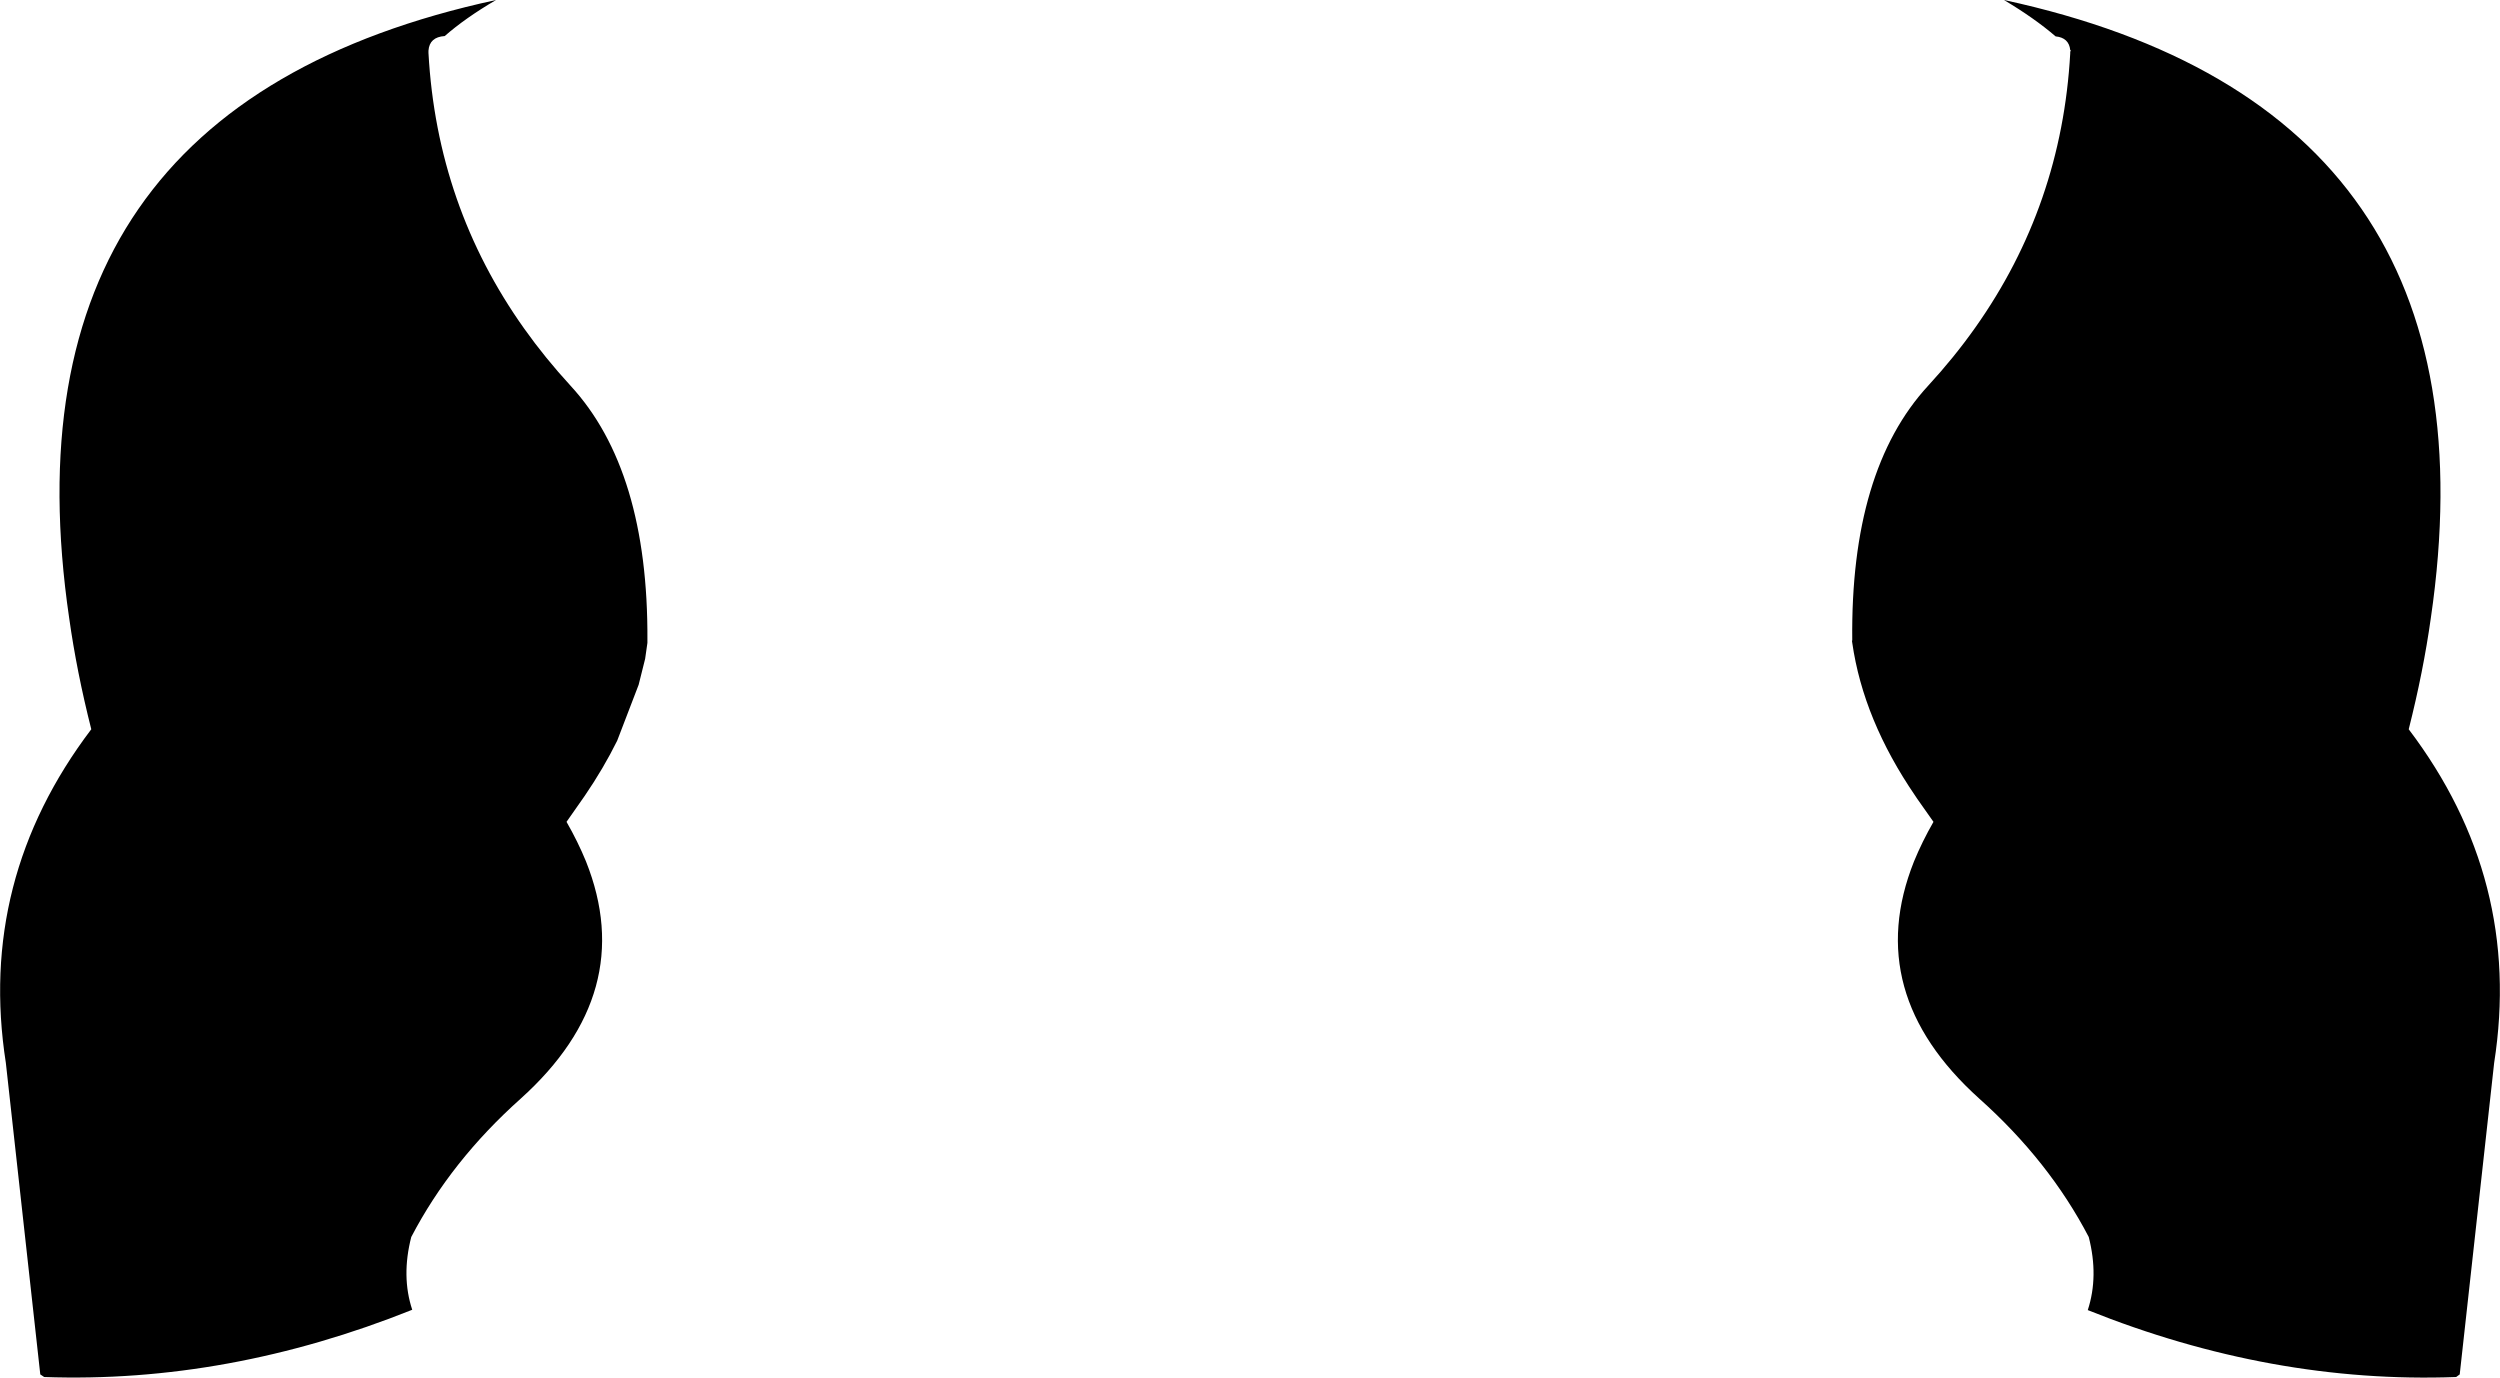<?xml version="1.0" encoding="UTF-8" standalone="no"?>
<svg xmlns:xlink="http://www.w3.org/1999/xlink" height="212.05px" width="384.8px" xmlns="http://www.w3.org/2000/svg">
  <g transform="matrix(1.0, 0.0, 0.0, 1.0, -207.6, -159.8)">
    <path d="M524.0 165.4 Q520.75 162.6 516.05 159.8 593.25 176.5 581.75 254.95 580.6 263.15 578.35 272.05 595.9 295.2 591.5 323.4 L586.2 371.35 585.65 371.75 Q557.25 372.8 528.95 361.45 530.65 356.25 529.1 350.2 523.0 338.5 512.25 328.9 494.15 312.6 502.2 292.4 503.45 289.35 505.2 286.3 L502.7 282.75 502.4 282.3 Q494.4 270.6 492.7 258.75 L492.65 258.4 492.7 258.4 Q492.4 232.15 504.4 219.15 508.4 214.8 511.65 210.2 524.95 191.4 526.25 168.0 L526.25 167.95 526.25 167.75 526.35 167.6 526.25 167.5 Q526.05 165.6 524.0 165.4 M273.55 167.95 Q274.85 191.5 288.3 210.4 291.5 214.9 295.4 219.15 307.4 232.15 307.25 258.35 L307.25 258.75 306.9 261.2 305.9 265.2 302.6 273.8 Q300.5 278.05 297.6 282.3 L294.8 286.3 Q296.55 289.35 297.8 292.4 305.85 312.6 287.75 328.9 277.0 338.5 270.9 350.2 269.35 356.25 271.05 361.4 242.7 372.75 214.4 371.75 L213.8 371.35 208.5 323.4 Q204.1 295.2 221.65 272.05 219.4 263.15 218.25 254.95 206.75 176.5 283.95 159.8 279.25 162.55 276.05 165.35 273.7 165.5 273.55 167.6 L273.55 167.95" fill="#000000" fill-rule="evenodd" stroke="none"/>
  </g>
</svg>
